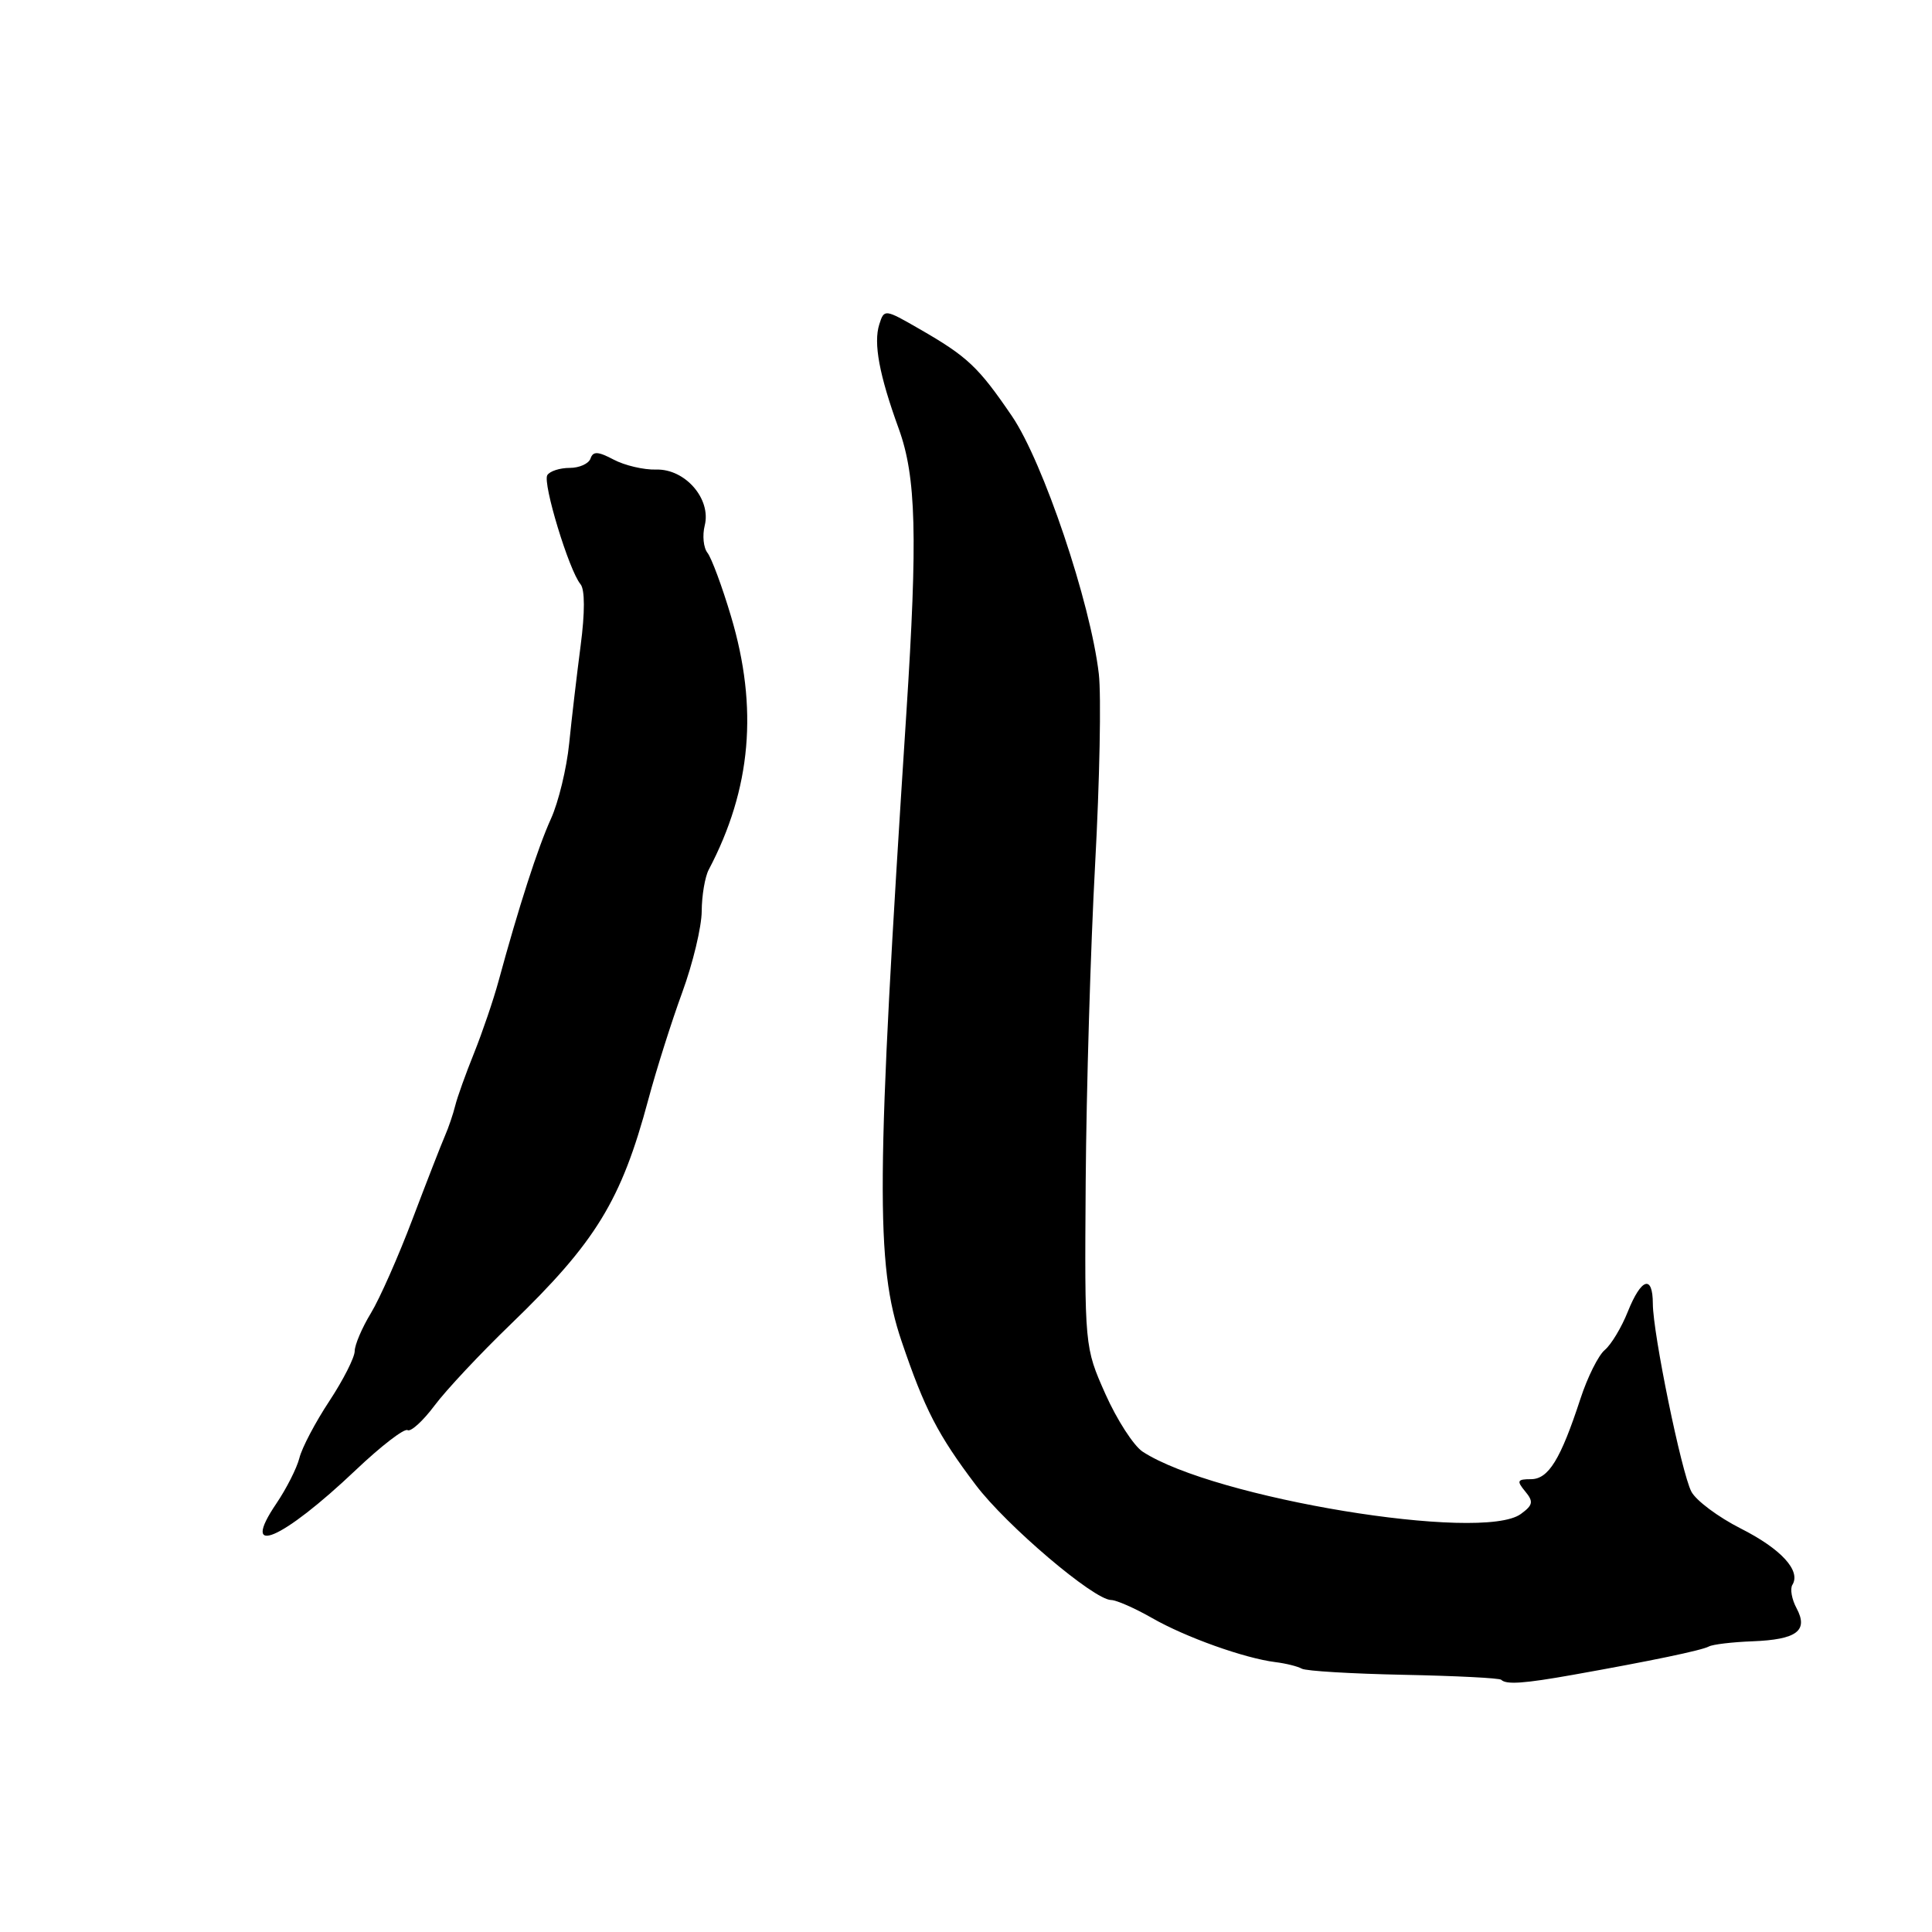 <?xml version="1.0" encoding="UTF-8" standalone="no"?>
<!DOCTYPE svg PUBLIC "-//W3C//DTD SVG 1.1//EN" "http://www.w3.org/Graphics/SVG/1.1/DTD/svg11.dtd" >
<svg xmlns="http://www.w3.org/2000/svg" xmlns:xlink="http://www.w3.org/1999/xlink" version="1.1" viewBox="0 0 256 256">
 <g >
 <path fill="currentColor"
d=" M 208.44 221.92 C 218.78 220.08 225.46 218.69 226.43 218.17 C 226.94 217.89 229.55 217.58 232.23 217.48 C 238.10 217.25 239.65 216.08 238.05 213.09 C 237.42 211.92 237.17 210.53 237.50 210.00 C 238.66 208.13 236.01 205.24 230.65 202.53 C 227.67 201.02 224.72 198.82 224.11 197.64 C 222.80 195.10 219.02 176.69 219.01 172.75 C 219.00 168.86 217.48 169.34 215.69 173.81 C 214.86 175.90 213.48 178.18 212.64 178.88 C 211.80 179.58 210.35 182.48 209.42 185.33 C 206.78 193.40 205.18 196.00 202.85 196.00 C 201.04 196.00 200.94 196.22 202.09 197.61 C 203.22 198.97 203.14 199.43 201.52 200.61 C 196.36 204.38 160.84 198.53 151.40 192.35 C 150.21 191.56 147.99 188.12 146.47 184.71 C 143.71 178.50 143.71 178.49 143.86 156.50 C 143.95 144.40 144.51 125.50 145.11 114.50 C 145.71 103.50 145.93 92.16 145.60 89.30 C 144.50 79.83 138.22 61.21 134.09 55.14 C 129.64 48.61 128.20 47.25 121.83 43.59 C 117.23 40.94 117.16 40.93 116.51 42.98 C 115.72 45.47 116.50 49.69 119.09 56.81 C 121.40 63.18 121.61 71.09 120.09 94.59 C 116.08 156.41 116.00 167.50 119.46 177.71 C 122.52 186.73 124.27 190.12 129.28 196.75 C 133.34 202.13 144.94 211.99 147.23 212.01 C 147.93 212.02 150.37 213.09 152.66 214.40 C 157.09 216.94 164.90 219.73 169.00 220.24 C 170.38 220.41 171.95 220.80 172.50 221.11 C 173.05 221.42 179.12 221.78 186.00 221.92 C 192.88 222.06 198.69 222.35 198.92 222.58 C 199.58 223.24 201.93 223.08 208.44 221.92 Z  M 47.17 194.76 C 50.50 191.60 53.57 189.24 54.00 189.50 C 54.43 189.76 56.04 188.30 57.58 186.24 C 59.12 184.18 63.65 179.35 67.64 175.50 C 78.95 164.59 82.32 159.09 85.91 145.68 C 86.97 141.73 88.99 135.35 90.40 131.50 C 91.81 127.65 92.97 122.81 92.98 120.74 C 92.99 118.67 93.41 116.19 93.91 115.24 C 99.55 104.53 100.49 93.80 96.86 81.66 C 95.69 77.72 94.28 73.94 93.75 73.26 C 93.21 72.58 93.05 70.95 93.38 69.63 C 94.26 66.11 90.79 62.11 86.95 62.22 C 85.30 62.27 82.76 61.67 81.31 60.90 C 79.25 59.81 78.58 59.77 78.25 60.75 C 78.02 61.44 76.77 62.00 75.48 62.00 C 74.18 62.00 72.85 62.43 72.52 62.96 C 71.88 64.01 75.39 75.57 76.92 77.41 C 77.51 78.11 77.51 81.19 76.94 85.52 C 76.44 89.36 75.75 95.20 75.42 98.50 C 75.09 101.80 74.00 106.30 73.00 108.50 C 71.27 112.31 68.74 120.15 66.06 130.00 C 65.39 132.47 63.93 136.75 62.83 139.50 C 61.72 142.25 60.59 145.40 60.32 146.50 C 60.05 147.60 59.44 149.40 58.96 150.50 C 58.48 151.60 56.55 156.55 54.67 161.51 C 52.80 166.46 50.31 172.09 49.14 174.01 C 47.97 175.93 47.01 178.19 47.00 179.02 C 47.00 179.86 45.49 182.84 43.64 185.65 C 41.79 188.45 40.00 191.85 39.67 193.20 C 39.33 194.54 37.95 197.26 36.61 199.24 C 31.69 206.50 37.32 204.11 47.17 194.76 Z "/>
</g>
</svg>